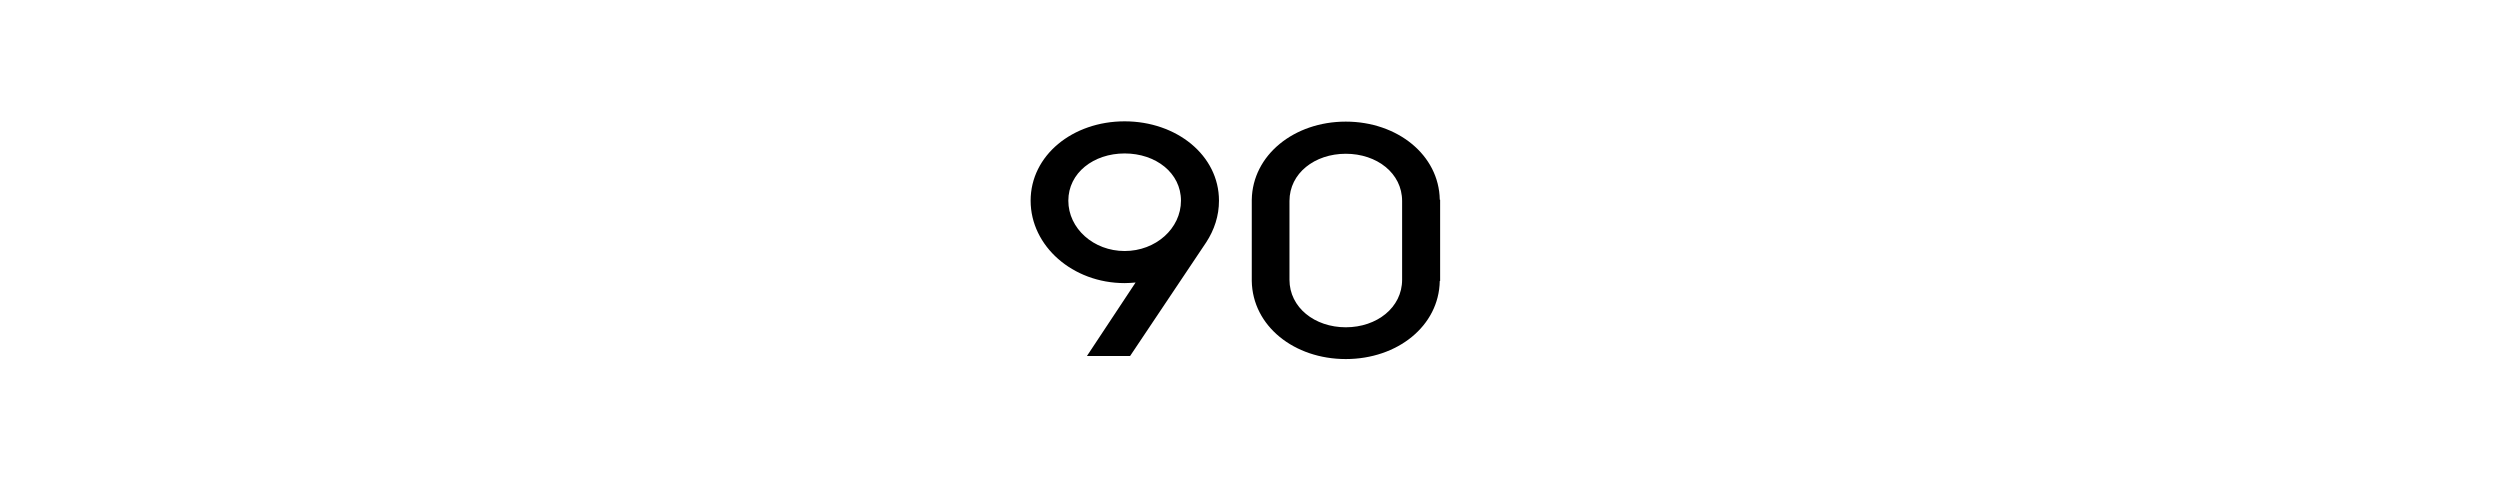 <?xml version="1.0" encoding="utf-8"?>
<!-- Generator: Adobe Illustrator 16.0.0, SVG Export Plug-In . SVG Version: 6.00 Build 0)  -->
<!DOCTYPE svg PUBLIC "-//W3C//DTD SVG 1.1//EN" "http://www.w3.org/Graphics/SVG/1.1/DTD/svg11.dtd">
<svg version="1.1" id="Layer_1" xmlns="http://www.w3.org/2000/svg" xmlns:xlink="http://www.w3.org/1999/xlink" x="0px" y="0px"
	 width="95.75px" height="18.791px" viewBox="0 0 95.75 18.791" enable-background="new 0 0 95.75 18.791" xml:space="preserve">
<path fill="none" d="M94.75,9.396c0,4.637-3.759,8.396-8.396,8.396H9.396C4.759,17.791,1,14.032,1,9.396l0,0
	C1,4.759,4.759,1,9.396,1h76.959C90.991,1,94.75,4.759,94.75,9.396L94.75,9.396z"/>
<g>
	<g>
		<path d="M46.197,9.282l-2.914,4.352h-1.653l1.863-2.814c-0.14,0.012-0.28,0.023-0.42,0.023c-1.989,0-3.6-1.419-3.6-3.157
			s1.611-3.039,3.6-3.039s3.614,1.301,3.614,3.039C46.688,8.266,46.506,8.81,46.197,9.282z M43.074,9.614
			c1.191,0,2.157-0.863,2.157-1.928s-0.966-1.809-2.157-1.809c-1.19,0-2.157,0.745-2.157,1.809S41.883,9.614,43.074,9.614z"/>
		<path d="M55.157,7.65v3.11h-0.014c-0.028,1.727-1.625,2.992-3.6,2.992s-3.572-1.265-3.6-2.992V7.65
			c0.028-1.714,1.625-2.992,3.6-2.992s3.572,1.277,3.6,2.992H55.157z M53.701,7.698c0-1.064-0.966-1.809-2.157-1.809
			c-1.19,0-2.157,0.745-2.157,1.809v3.016c0,1.064,0.967,1.821,2.157,1.821c1.191,0,2.157-0.757,2.157-1.821V7.698z"/>
	</g>
</g>
</svg>
